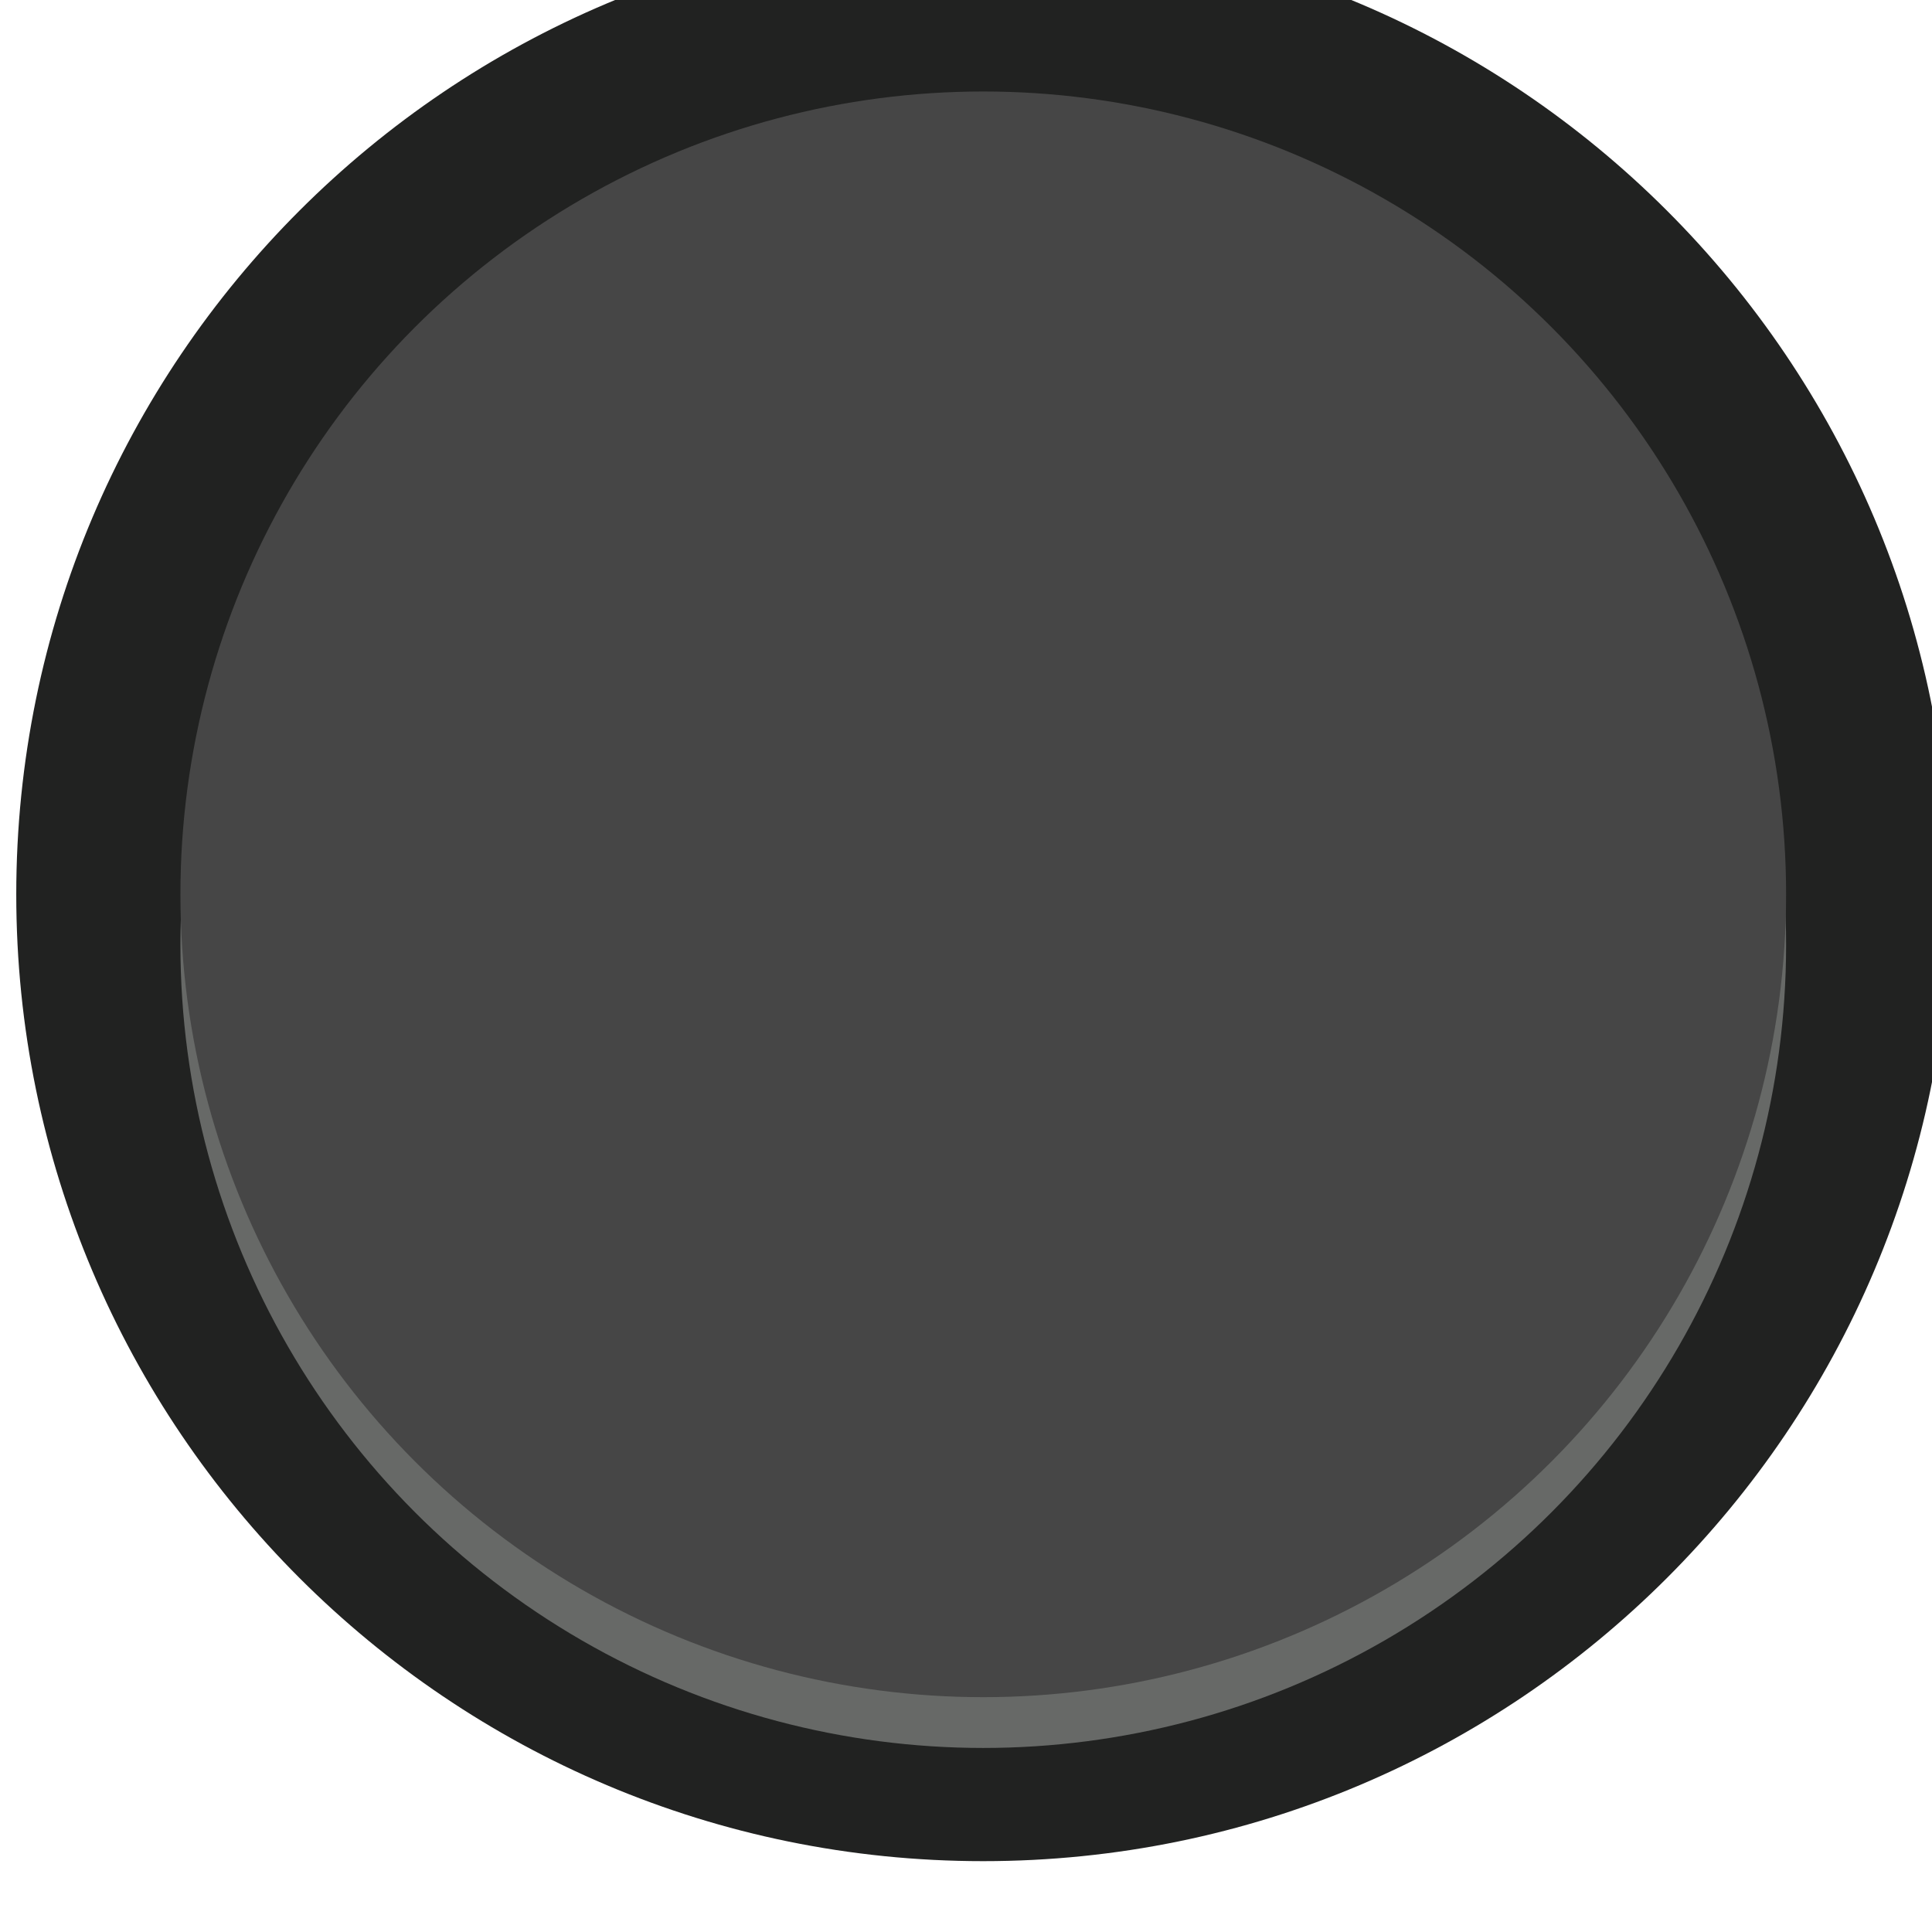 <?xml version="1.0" encoding="UTF-8" standalone="no"?>
<!-- Created with Inkscape (http://www.inkscape.org/) -->

<svg
   width="5.419mm"
   height="5.418mm"
   viewBox="0 0 5.419 5.418"
   version="1.1"
   id="svg12484"
   inkscape:version="1.1 (c68e22c387, 2021-05-23)"
   sodipodi:docname="TL1105_1.svg"
   xmlns:inkscape="http://www.inkscape.org/namespaces/inkscape"
   xmlns:sodipodi="http://sodipodi.sourceforge.net/DTD/sodipodi-0.dtd"
   xmlns="http://www.w3.org/2000/svg"
   xmlns:svg="http://www.w3.org/2000/svg"
   xmlns:rdf="http://www.w3.org/1999/02/22-rdf-syntax-ns#"
   xmlns:cc="http://creativecommons.org/ns#"
   xmlns:dc="http://purl.org/dc/elements/1.1/">
  <defs
     id="defs12478" />
  <sodipodi:namedview
     id="base"
     pagecolor="#ffffff"
     bordercolor="#666666"
     borderopacity="1.0"
     inkscape:pageopacity="0.0"
     inkscape:pageshadow="2"
     inkscape:zoom="15.839192"
     inkscape:cx="-5.7768098"
     inkscape:cy="6.8816642"
     inkscape:document-units="mm"
     inkscape:current-layer="g12476"
     showgrid="false"
     fit-margin-top="0"
     fit-margin-left="0"
     fit-margin-right="0"
     fit-margin-bottom="0"
     inkscape:window-width="1366"
     inkscape:window-height="768"
     inkscape:window-x="0"
     inkscape:window-y="18"
     inkscape:window-maximized="0"
     units="mm"
     inkscape:pagecheckerboard="0" />
  <g
     inkscape:label="Layer 1"
     inkscape:groupmode="layer"
     id="layer1"
     transform="translate(-155.377,-114.281)">
    <g
       id="g12476"
       transform="matrix(0.156,0,0,-0.156,113.152,302.422)"
       style="stroke-width:2.264">
      <g
         id="g12468"
         transform="matrix(1.28,0,0,1.28,305.738,1189.951)"
         style="stroke-width:2.264">
        <path
           d="m 0,0 c 0,-7.5 -6.083,-13.58 -13.584,-13.58 -7.5,0 -13.582,6.08 -13.582,13.58 0,7.503 6.082,13.582 13.582,13.582 C -6.083,13.582 0,7.503 0,0"
           style="fill:#212221;fill-opacity:1;fill-rule:nonzero;stroke:none;stroke-width:2.264"
           id="path12466"
           inkscape:connector-curvature="0" />
      </g>
      <circle
         transform="scale(1,-1)"
         r="14.435"
         cy="-1189.039"
         cx="288.352"
         id="circle12472"
         style="opacity:1;vector-effect:none;fill:#676967;fill-opacity:1;fill-rule:nonzero;stroke:none;stroke-width:2.898;stroke-linecap:butt;stroke-linejoin:miter;stroke-miterlimit:4;stroke-dasharray:none;stroke-dashoffset:0;stroke-opacity:1" />
      <circle
         style="opacity:1;vector-effect:none;fill:#464646;fill-opacity:1;fill-rule:nonzero;stroke:none;stroke-width:2.898;stroke-linecap:butt;stroke-linejoin:miter;stroke-miterlimit:4;stroke-dasharray:none;stroke-dashoffset:0;stroke-opacity:1"
         id="circle12474"
         cx="288.352"
         cy="-1189.952"
         r="14.435"
         transform="scale(1,-1)" />
    </g>
  </g>
</svg>
